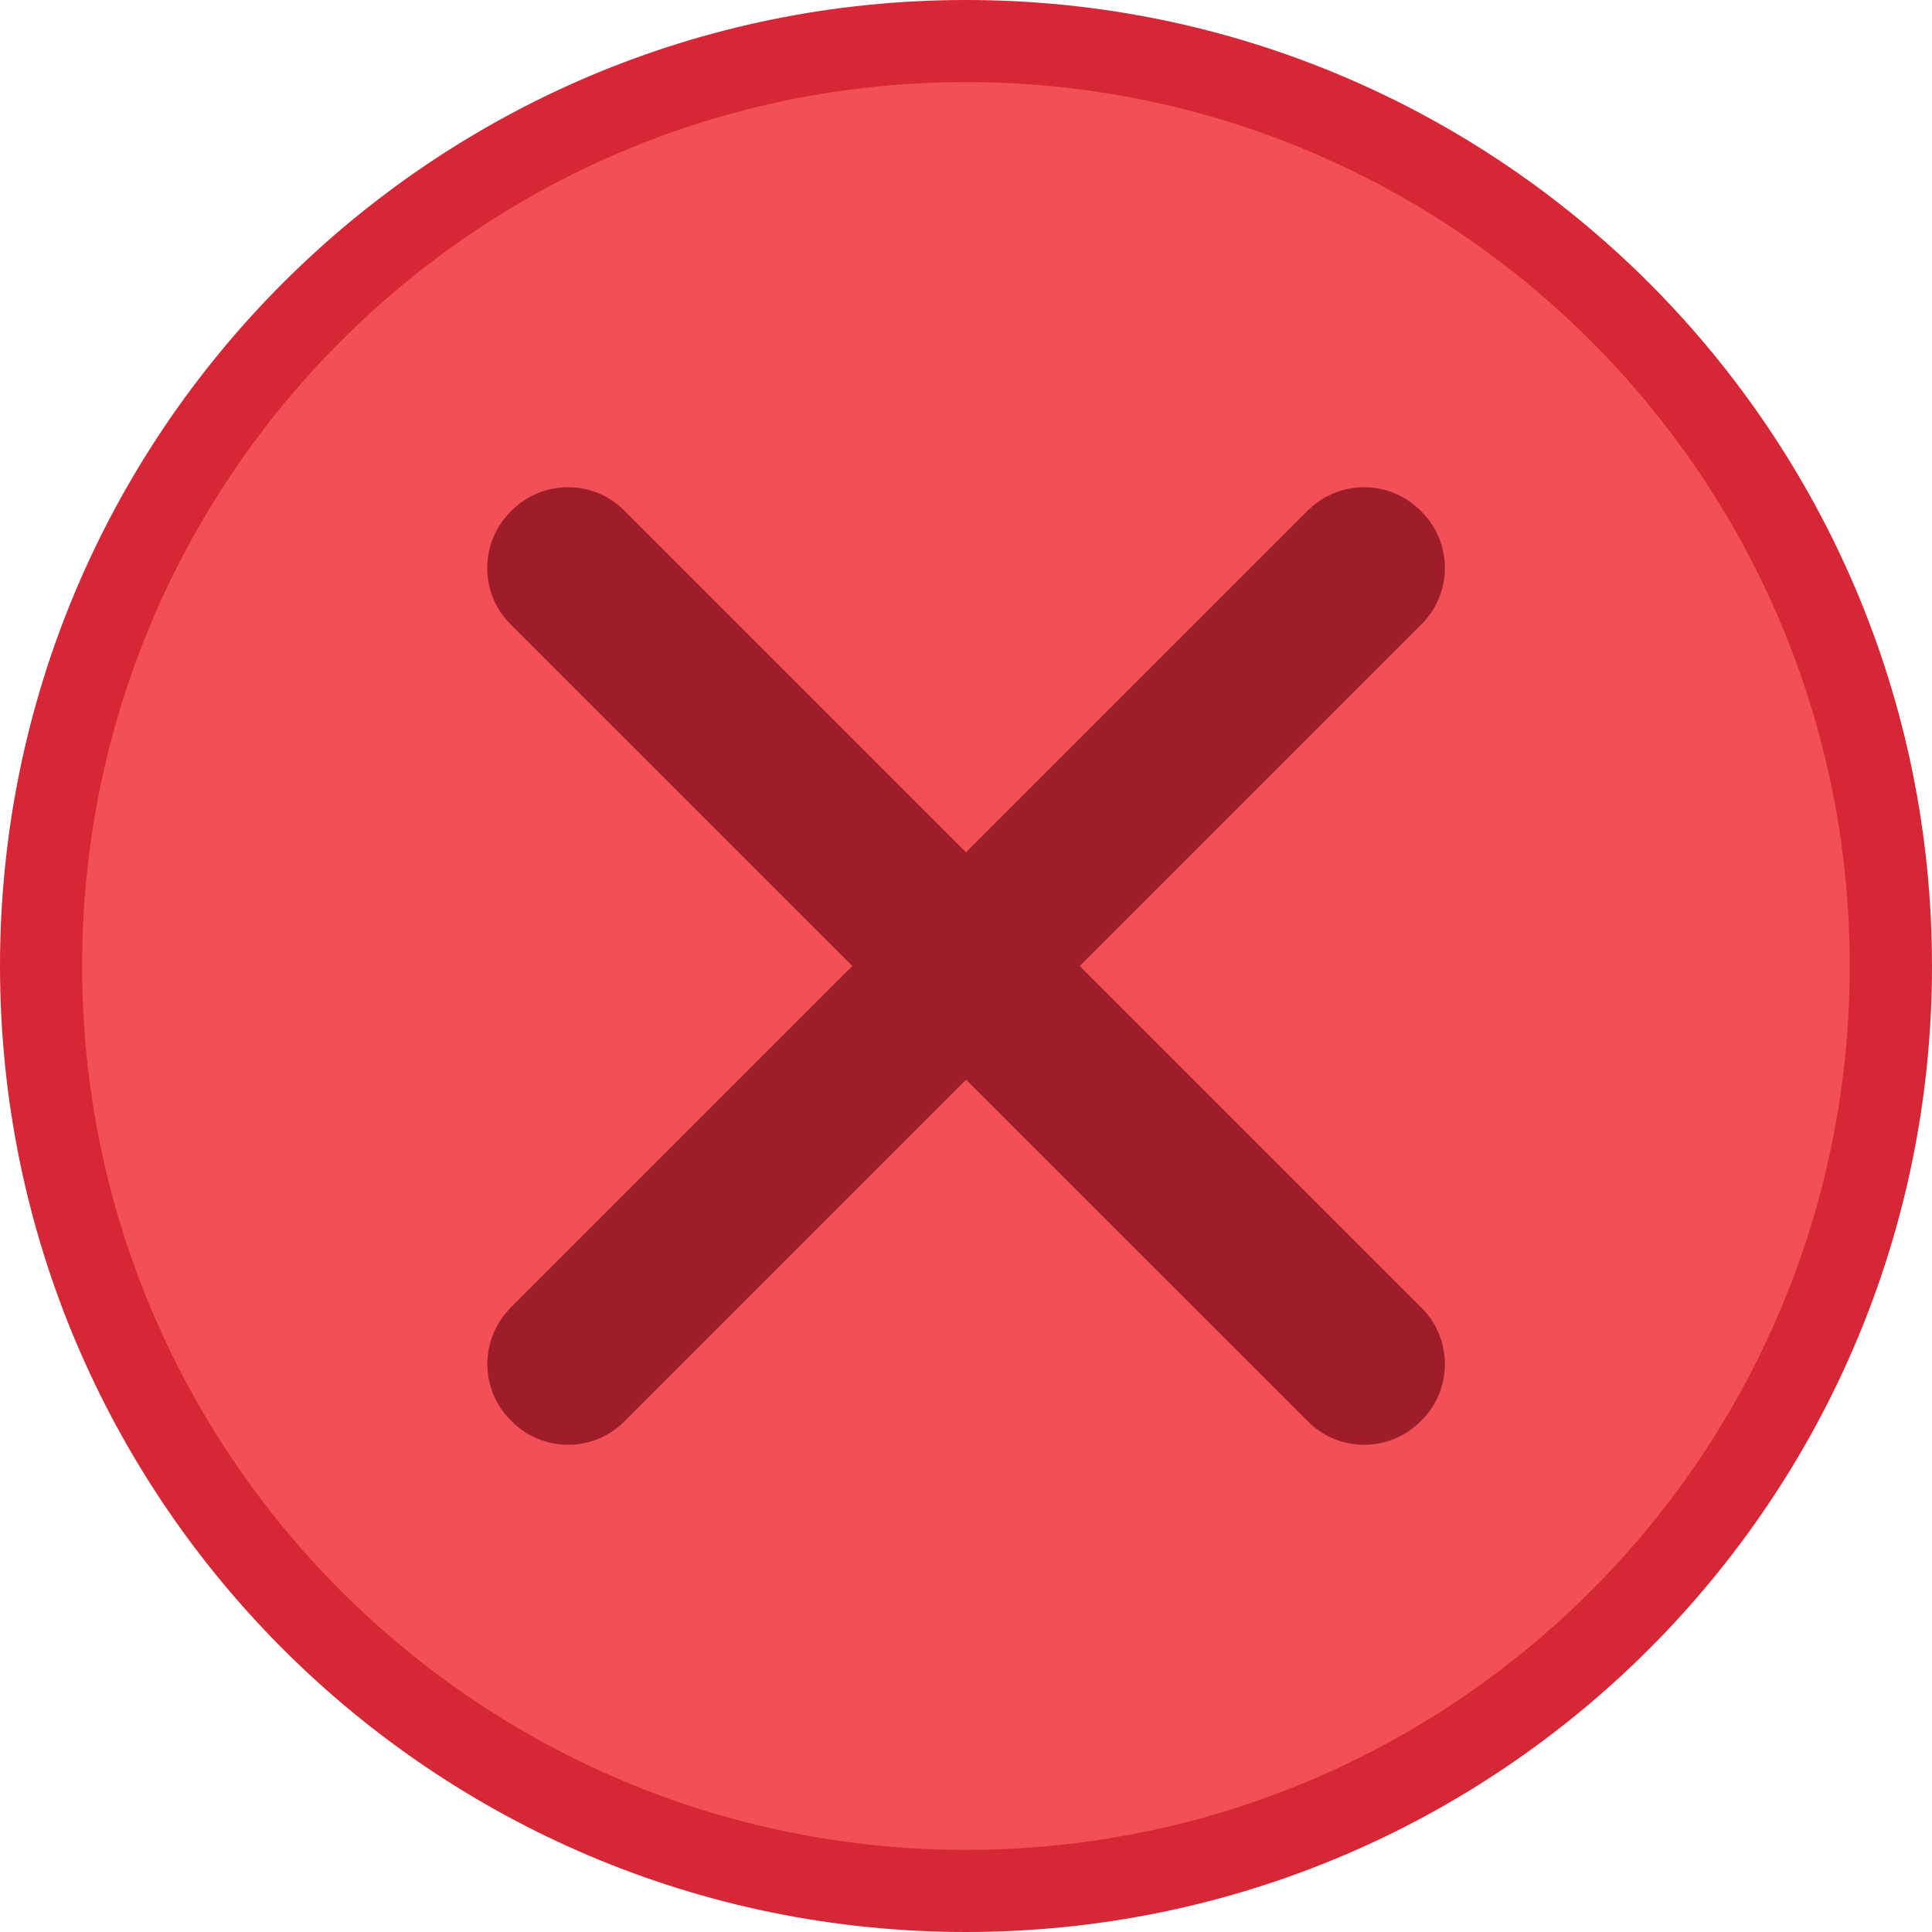 <?xml version="1.0" encoding="UTF-8" standalone="no"?>
<svg
   xmlns:dc="http://purl.org/dc/elements/1.1/"
   xmlns:cc="http://creativecommons.org/ns#"
   xmlns:rdf="http://www.w3.org/1999/02/22-rdf-syntax-ns#"
   xmlns:svg="http://www.w3.org/2000/svg"
   xmlns="http://www.w3.org/2000/svg"
   version="1.1"
   id="SVGRoot"
   viewBox="0 0 12 12"
   height="12px"
   width="12px">
  <defs
     id="defs14995" />
  <g
     id="layer1">
    <g
       transform="scale(0.75)"
       id="layer1-7">
      <path
         id="path4094"
         style="fill:#d52735;fill-opacity:1;fill-rule:evenodd;stroke:none;stroke-width:0.019"
         d="m 8,16 c 4.418,0 8,-3.582 8,-8 C 16,3.582 12.418,0 8,0 3.582,0 0,3.582 0,8 0,12.418 3.582,16 8,16" />
      <path
         id="path4096"
         style="fill:#f25056;fill-opacity:1;fill-rule:evenodd;stroke:none;stroke-width:0.019"
         d="m 8,15.32 c 4.042,0 7.319,-3.277 7.319,-7.32 0,-4.042 -3.277,-7.32 -7.319,-7.32 -4.043,0 -7.32,3.277 -7.32,7.32 0,4.042 3.277,7.32 7.32,7.32" />
      <path
         id="path4098"
         style="fill:#9f1d2b;fill-opacity:1;fill-rule:evenodd;stroke:none;stroke-width:0.019"
         d="M 4.227,10.832 10.832,4.227 c 0.256,-0.256 0.674,-0.256 0.93,0 l 0.012,0.012 c 0.256,0.256 0.256,0.674 7.6e-5,0.929 l -6.605,6.605 c -0.256,0.256 -0.674,0.256 -0.929,0 l -0.012,-0.012 c -0.256,-0.256 -0.256,-0.674 0,-0.93" />
      <path
         id="path4100"
         style="fill:#9f1d2b;fill-opacity:1;fill-rule:evenodd;stroke:none;stroke-width:0.019"
         d="m 5.169,4.227 6.605,6.605 c 0.256,0.256 0.256,0.674 0,0.929 l -0.012,0.012 c -0.256,0.256 -0.674,0.256 -0.929,0 L 4.227,5.169 c -0.256,-0.256 -0.256,-0.674 0,-0.93 l 0.012,-0.012 c 0.256,-0.256 0.674,-0.256 0.93,0" />
    </g>
  </g>
</svg>
